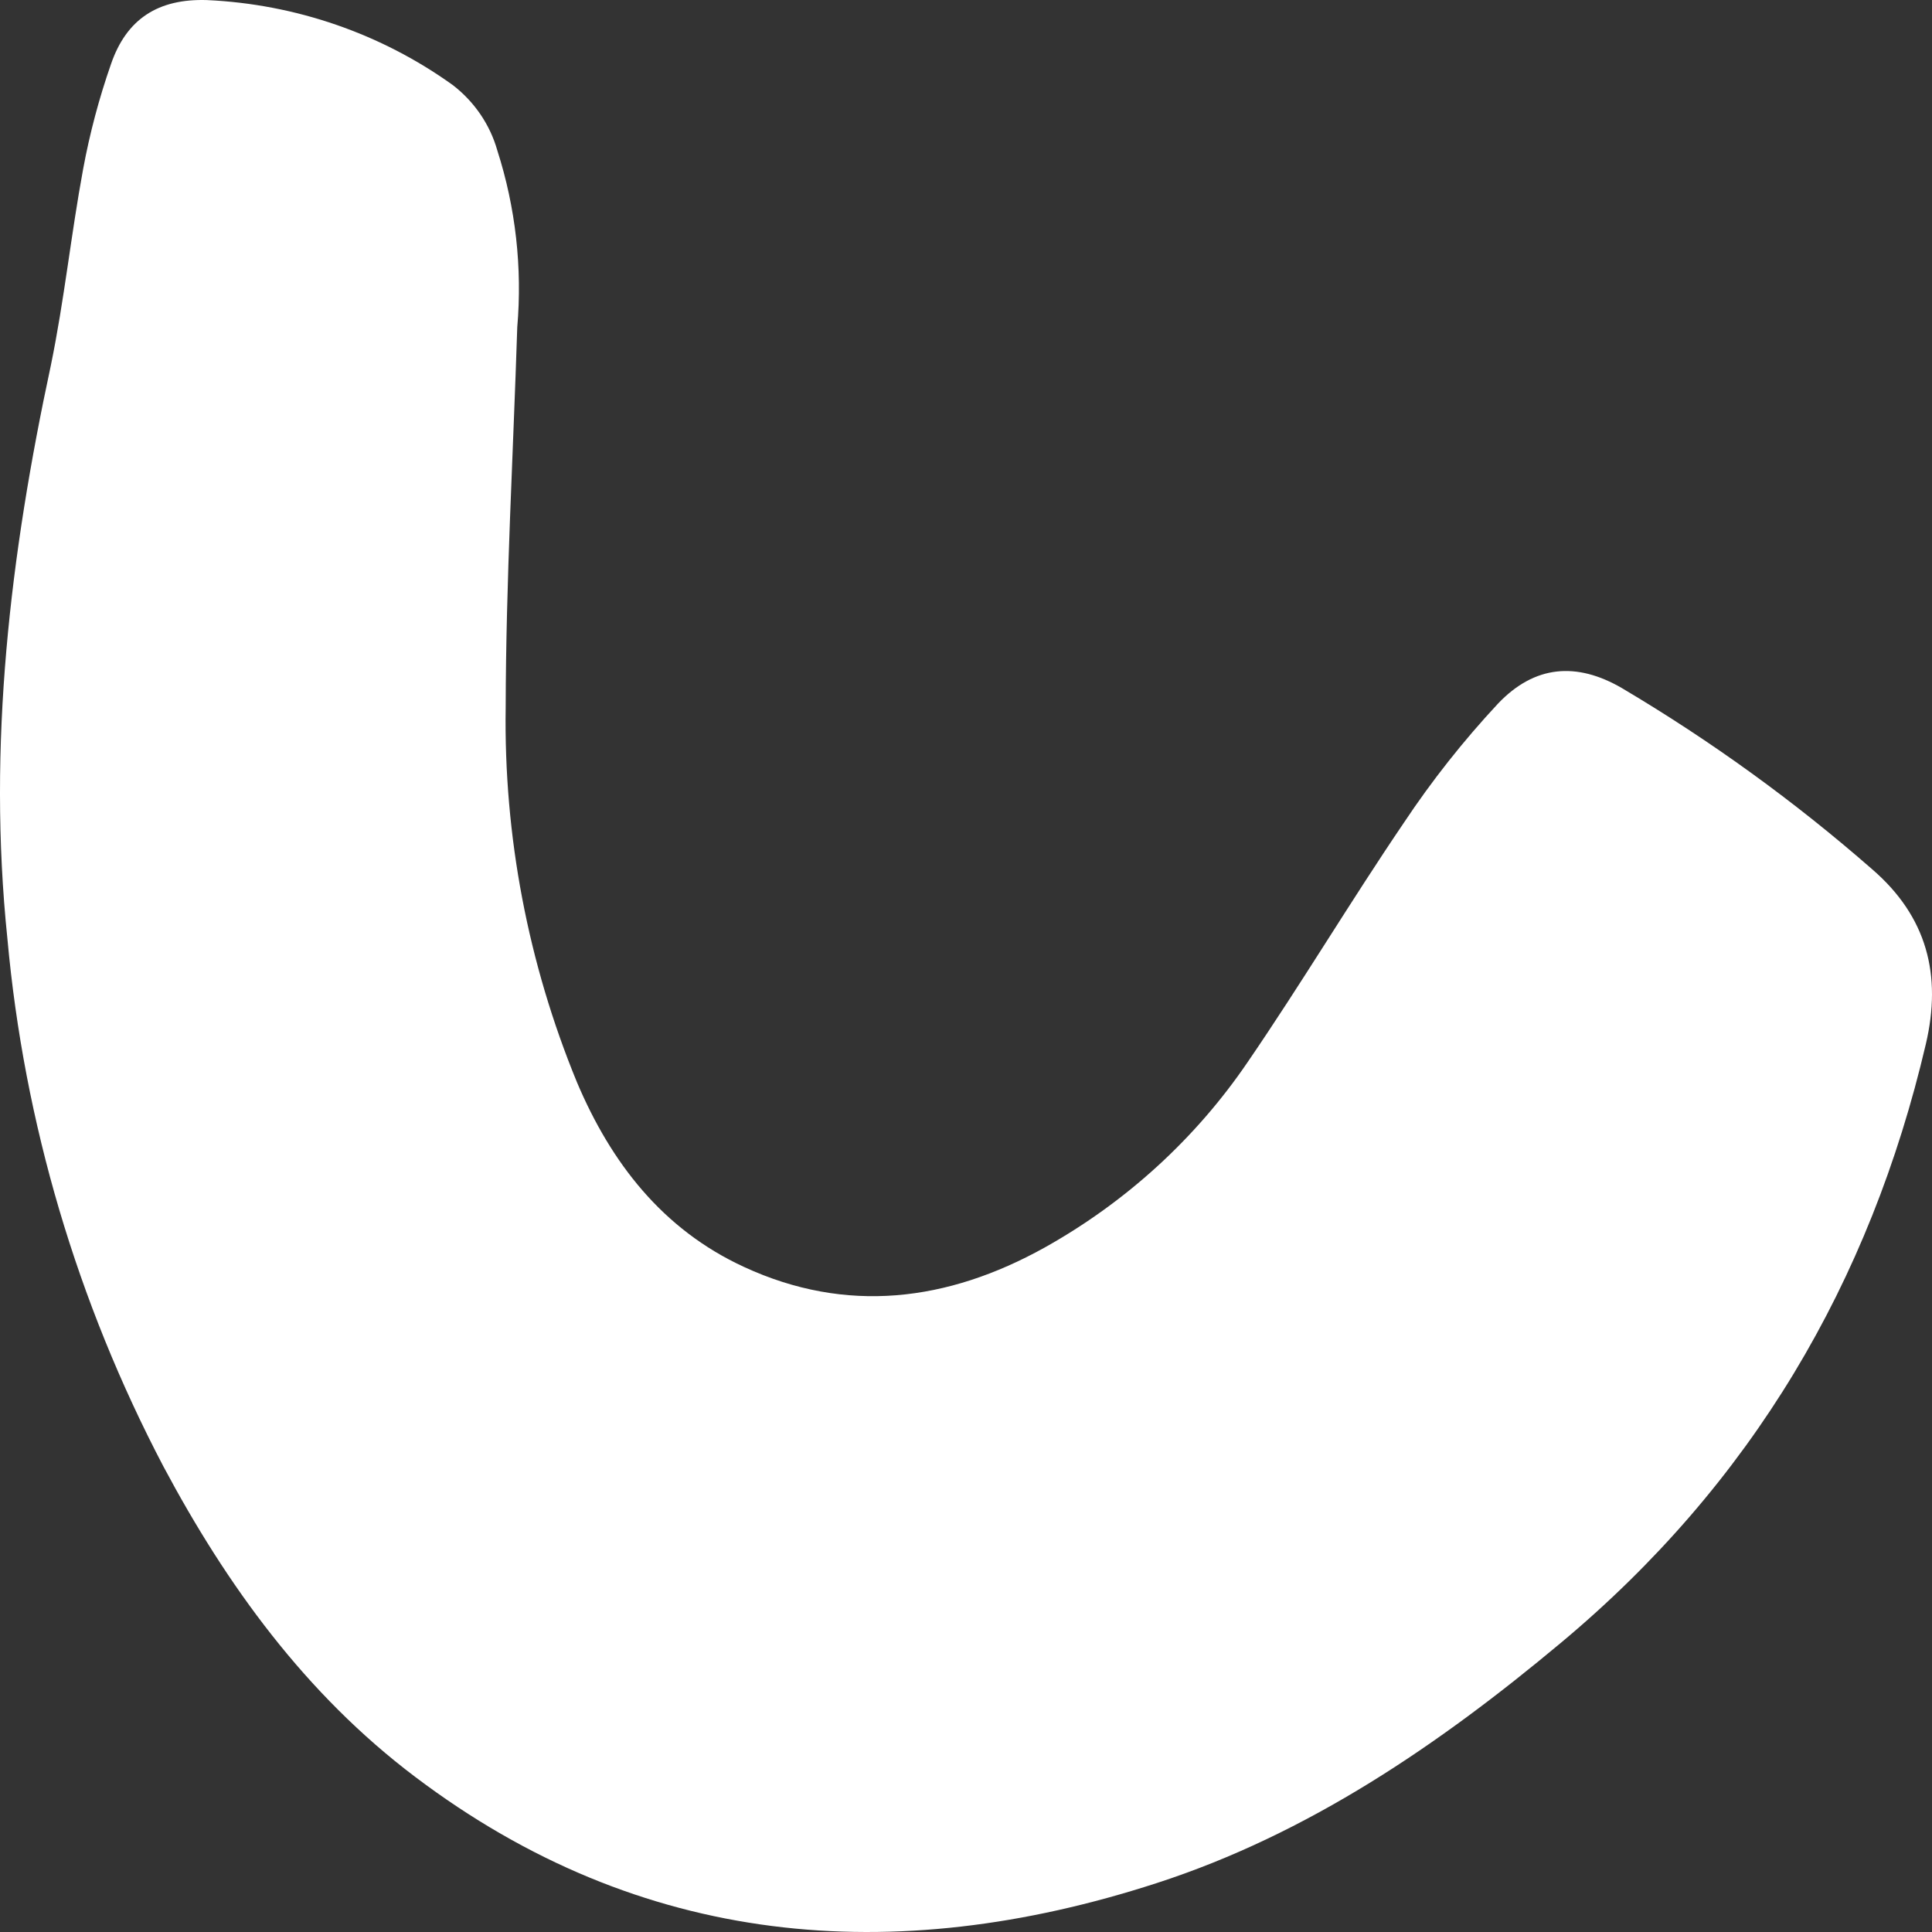 <svg width="120" height="120" viewBox="0 0 120 120" fill="none" xmlns="http://www.w3.org/2000/svg"><rect x="0" y="0" width="120" height="120" fill="#333333" stroke="none"/><symbol id="15" viewBox="0 0 120 120">
<path d="M32.128 20.325C31.877 28.194 31.425 36.063 31.409 43.925C31.285 51.902 32.791 59.825 35.84 67.231C37.947 72.203 41.14 76.353 46.206 78.689C52.577 81.635 58.856 80.837 64.875 77.493C69.948 74.658 74.271 70.71 77.499 65.962C80.843 61.079 83.87 56.001 87.197 51.102C88.939 48.483 90.896 46.007 93.049 43.697C95.315 41.321 97.915 41.093 100.749 42.745C106.27 46.016 111.467 49.778 116.274 53.983C119.694 56.929 120.622 60.566 119.618 64.847C116.157 79.641 108.8 92.165 96.903 102.077C89.379 108.359 81.253 113.917 71.823 116.969C55.486 122.267 39.794 120.956 25.782 110.361C18.977 105.226 14.078 98.456 10.149 91.083C4.786 80.861 1.496 69.729 0.459 58.296C-0.787 46.26 0.634 34.452 3.159 22.693C3.995 18.624 4.413 14.556 5.166 10.487C5.575 8.278 6.154 6.102 6.896 3.976C7.858 1.177 9.822 -0.092 12.857 0.005C18.366 0.257 23.676 2.092 28.115 5.278C29.462 6.312 30.435 7.738 30.89 9.347C32.027 12.895 32.447 16.622 32.128 20.325Z"/>
</symbol>
<use href="#15" fill="white"/>
</svg>